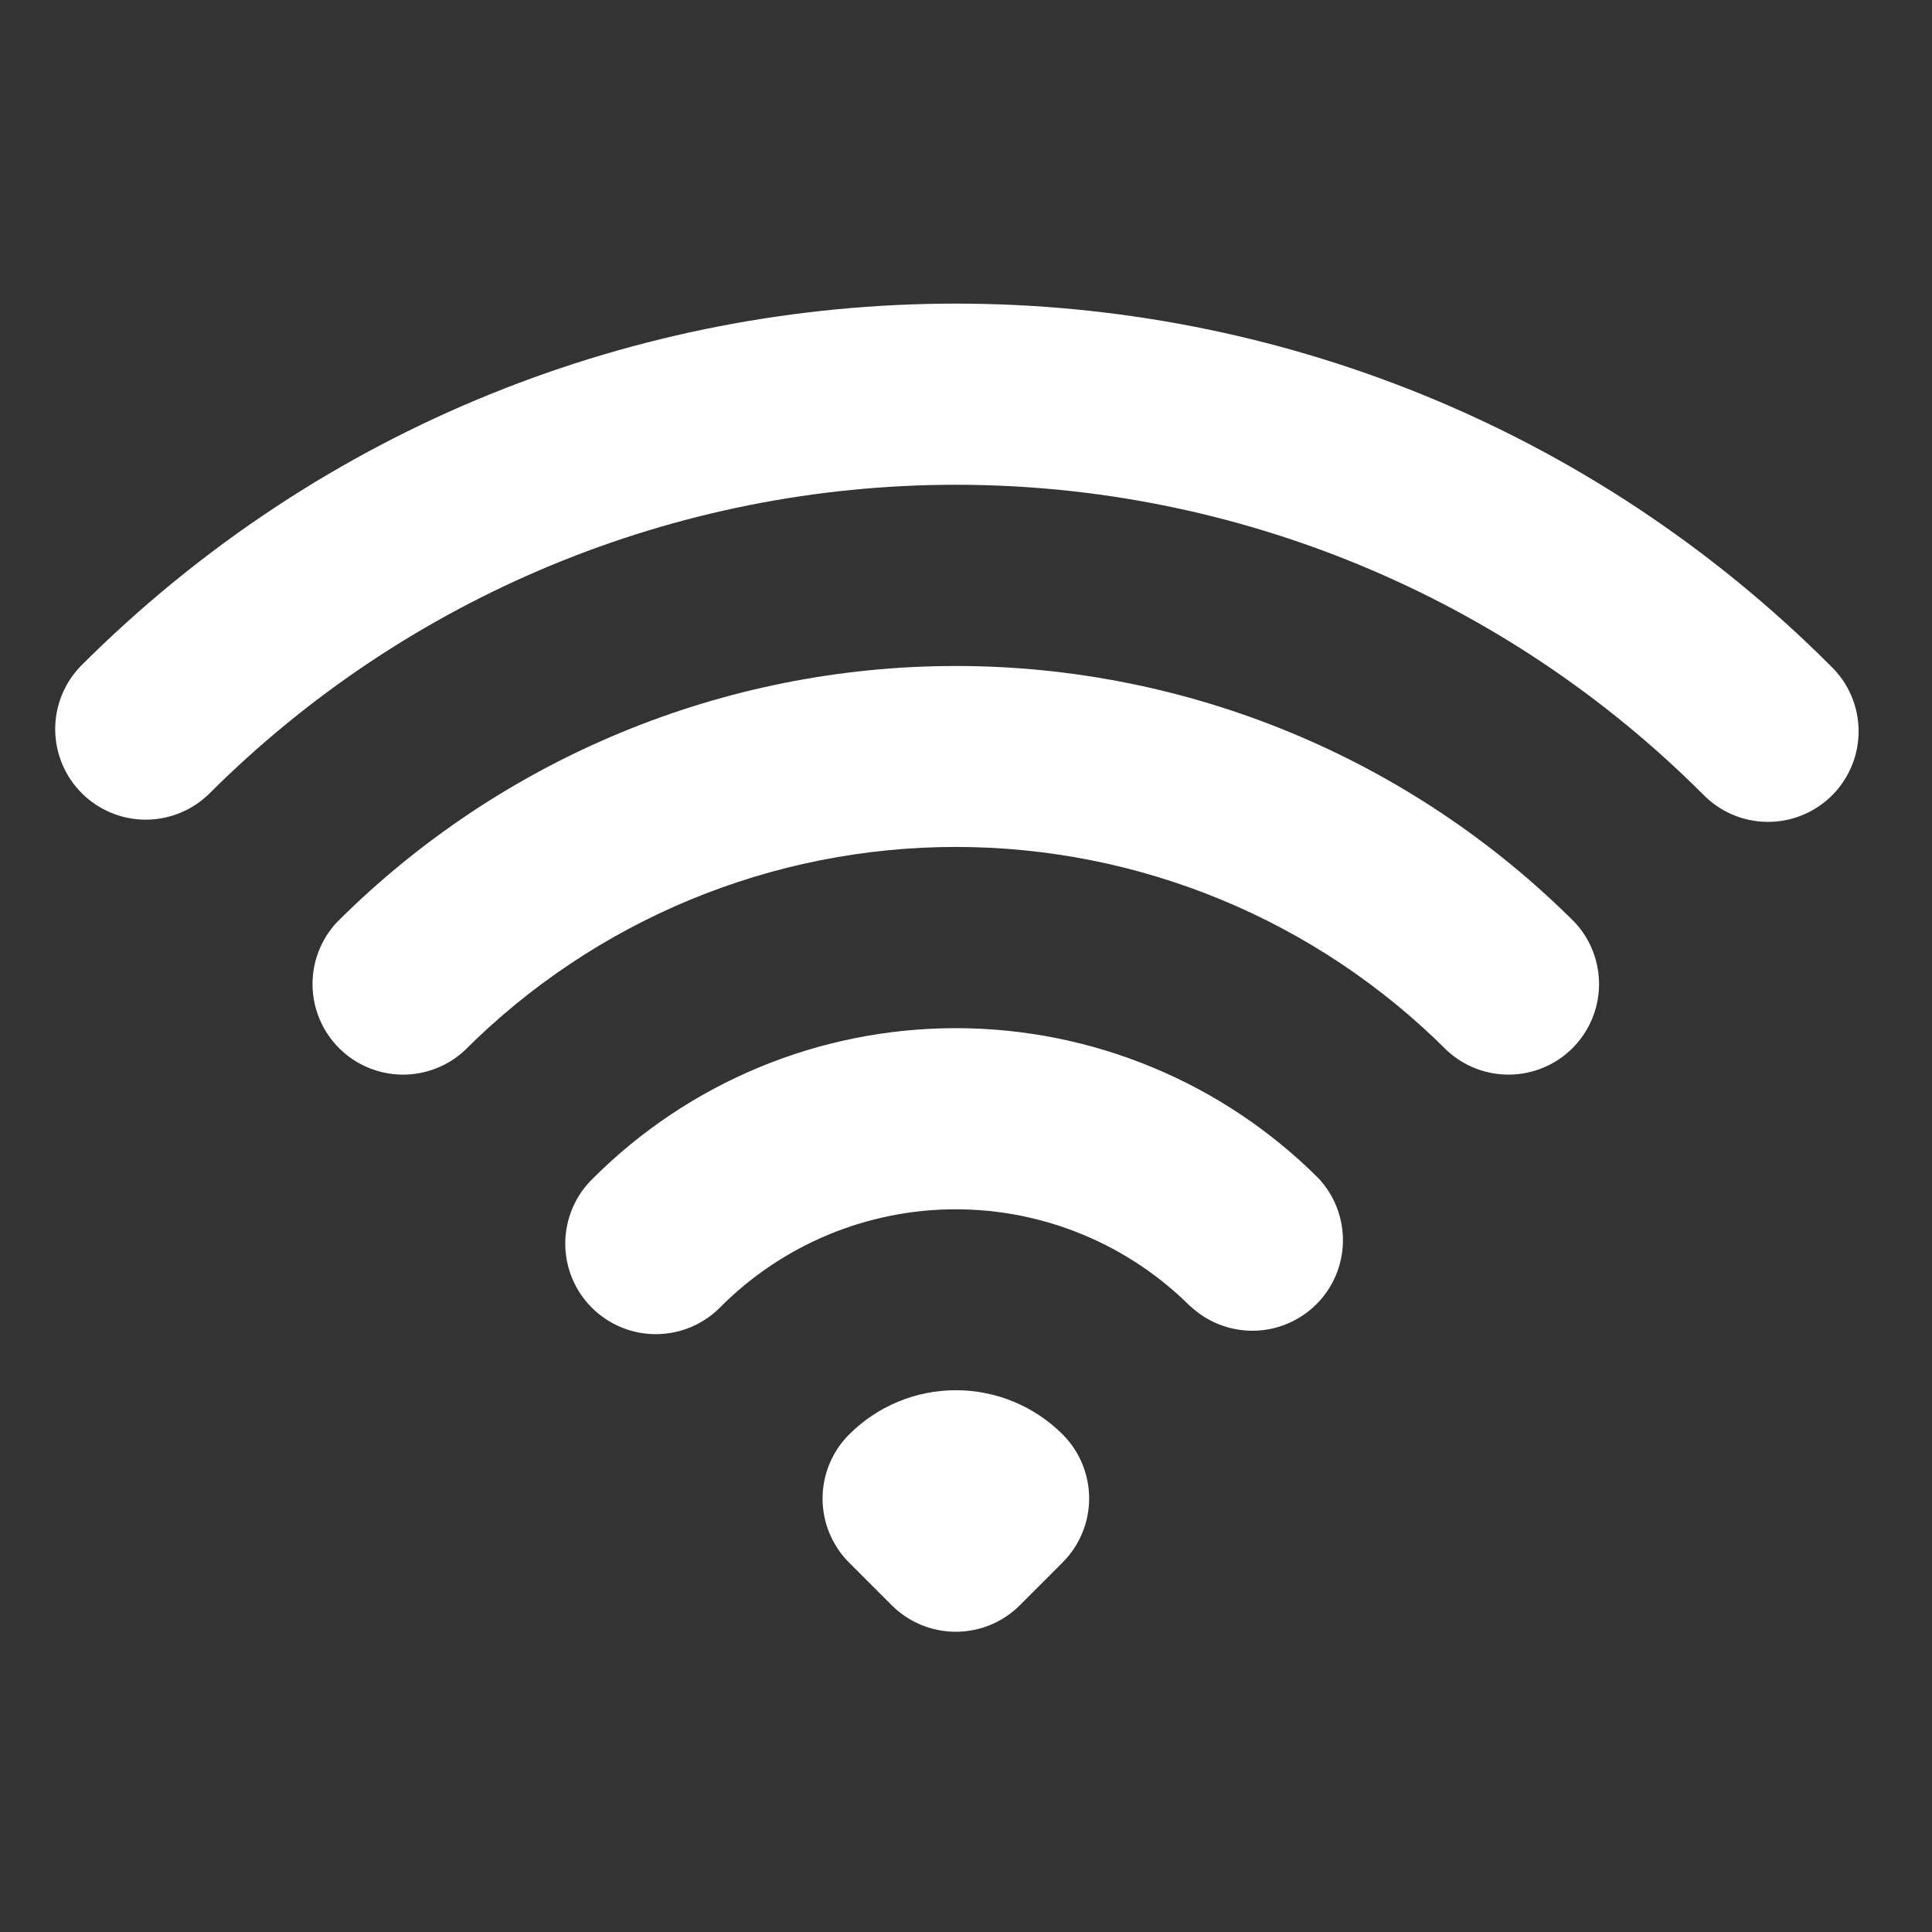 <svg width="70" height="70" viewBox="0 0 70 70" fill="none" xmlns="http://www.w3.org/2000/svg">
<rect x="0" y="0" width="70" height="70" fill="#333333" stroke="none"/>
<path fill-rule="evenodd" clip-rule="evenodd" d="M61.698 28.776C54.519 21.597 44.782 17.564 34.63 17.564C24.478 17.564 14.741 21.597 7.562 28.776C6.943 29.374 6.115 29.705 5.254 29.698C4.394 29.691 3.571 29.346 2.962 28.738C2.353 28.13 2.008 27.307 2 26.447C1.992 25.586 2.323 24.757 2.92 24.138C20.433 6.621 48.827 6.621 66.34 24.138C66.653 24.441 66.903 24.803 67.075 25.204C67.247 25.604 67.337 26.035 67.341 26.47C67.344 26.906 67.261 27.338 67.096 27.741C66.93 28.144 66.687 28.511 66.379 28.819C66.07 29.126 65.704 29.37 65.3 29.535C64.897 29.7 64.465 29.782 64.029 29.778C63.594 29.774 63.163 29.684 62.763 29.512C62.363 29.339 62.001 29.089 61.698 28.776ZM52.419 38.055C50.083 35.719 47.309 33.866 44.257 32.601C41.205 31.337 37.934 30.686 34.63 30.686C31.326 30.686 28.055 31.337 25.003 32.601C21.951 33.866 19.177 35.719 16.841 38.055C16.219 38.635 15.397 38.95 14.546 38.935C13.696 38.92 12.885 38.576 12.284 37.975C11.683 37.373 11.339 36.562 11.324 35.712C11.309 34.862 11.624 34.039 12.204 33.417C18.152 27.471 26.219 24.13 34.63 24.13C43.041 24.13 51.108 27.471 57.056 33.417C57.636 34.039 57.951 34.862 57.936 35.712C57.921 36.562 57.577 37.373 56.976 37.975C56.375 38.576 55.564 38.92 54.714 38.935C53.864 38.95 53.041 38.635 52.419 38.055ZM43.135 47.339C40.879 45.083 37.819 43.815 34.628 43.815C31.437 43.815 28.377 45.083 26.121 47.339C25.818 47.652 25.456 47.902 25.055 48.074C24.655 48.245 24.224 48.336 23.788 48.339C23.353 48.343 22.921 48.26 22.518 48.094C22.114 47.929 21.748 47.685 21.44 47.377C21.132 47.069 20.889 46.703 20.724 46.299C20.559 45.896 20.477 45.464 20.48 45.028C20.485 44.592 20.575 44.162 20.747 43.762C20.919 43.361 21.17 42.999 21.483 42.697C24.97 39.21 29.699 37.252 34.63 37.252C39.561 37.252 44.29 39.21 47.777 42.697C48.356 43.319 48.672 44.142 48.657 44.992C48.642 45.842 48.298 46.653 47.697 47.254C47.095 47.855 46.284 48.2 45.434 48.215C44.584 48.23 43.761 47.914 43.139 47.334M30.767 51.972C31.275 51.464 31.878 51.061 32.541 50.786C33.205 50.511 33.916 50.37 34.634 50.37C35.353 50.37 36.064 50.511 36.727 50.786C37.391 51.061 37.994 51.464 38.502 51.972C39.116 52.587 39.462 53.421 39.462 54.291C39.462 55.16 39.116 55.994 38.502 56.609L36.949 58.163C36.334 58.777 35.5 59.122 34.63 59.122C33.761 59.122 32.926 58.777 32.311 58.163L30.762 56.614C30.148 55.998 29.803 55.164 29.803 54.295C29.803 53.425 30.148 52.592 30.762 51.976" fill="white"/>
</svg>
